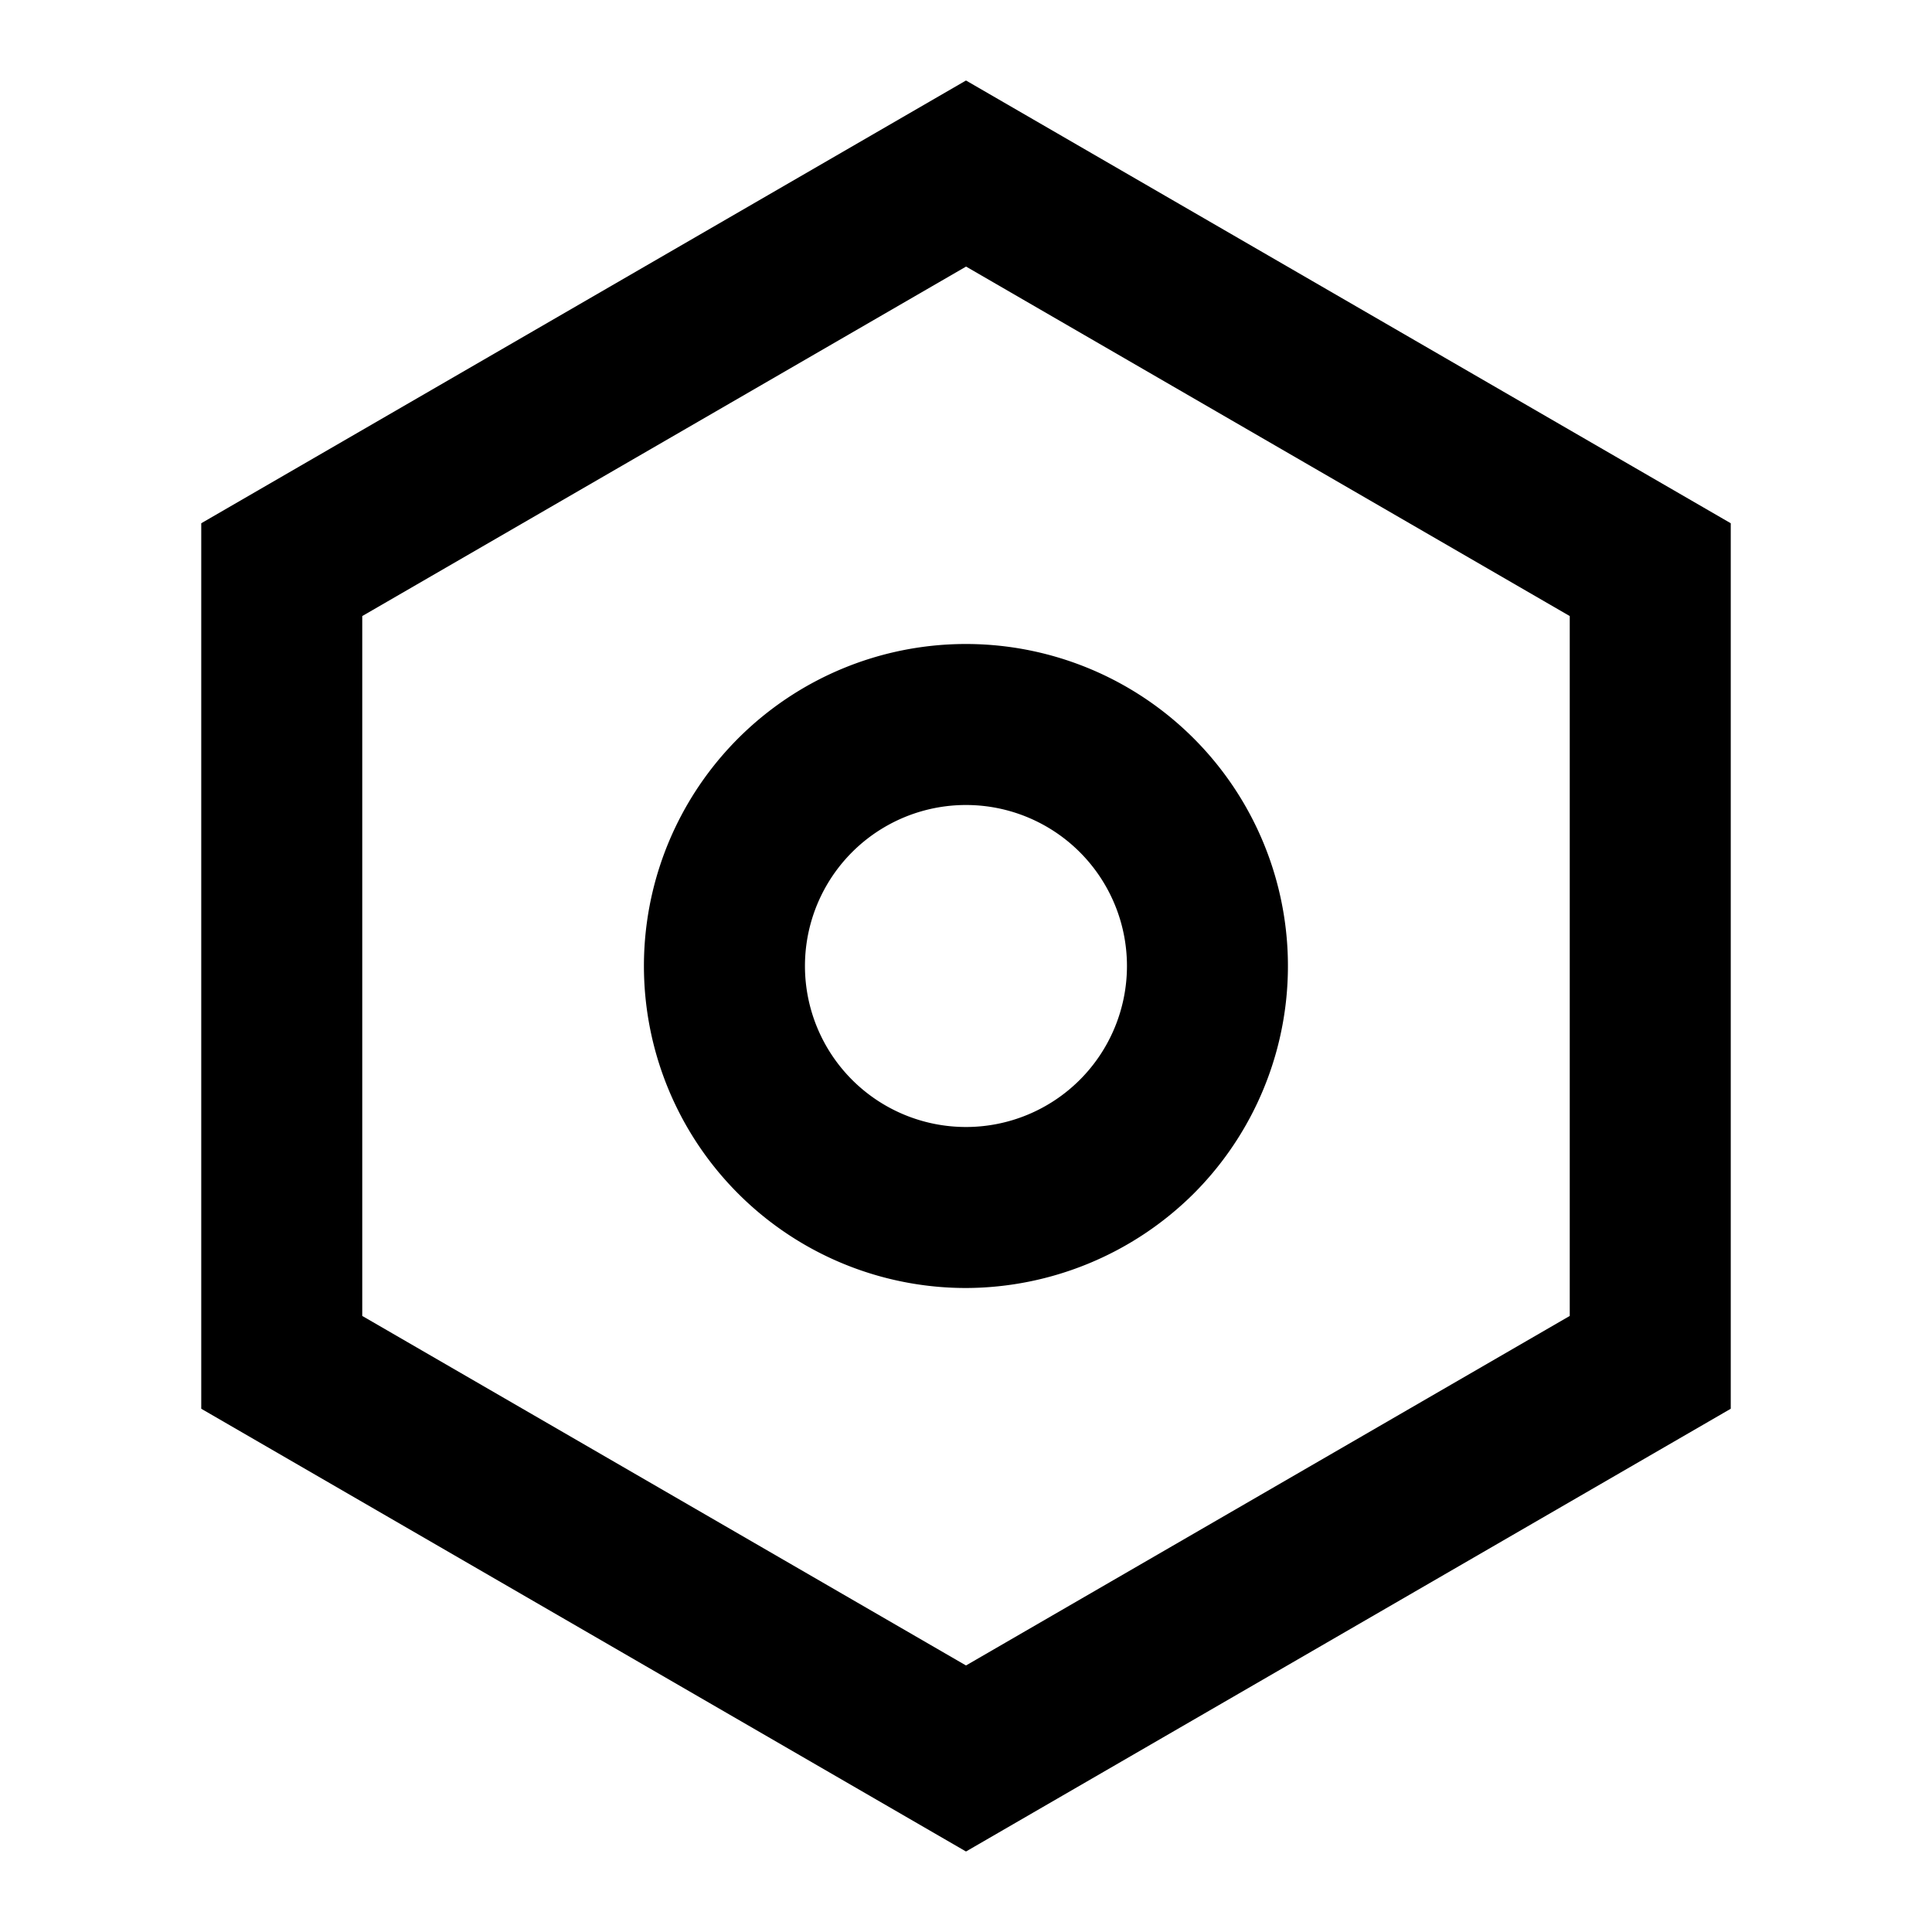 <svg width="24" height="24" viewBox="0 0 24 24" xmlns="http://www.w3.org/2000/svg">
<g>
        <path d="M12 23l-9.5-5.5v-11L12 1l9.5 5.5v11L12 23zm0-19.688L4.5 7.653v8.694l7.5 4.342 7.5-4.342V7.653L12 3.311v.001zM12 16a4 4 0 112.828-1.172A4.027 4.027 0 0112 16zm0-6a2 2 0 10-.001 4A2 2 0 0012 10z" />
    </g>
</svg>
  